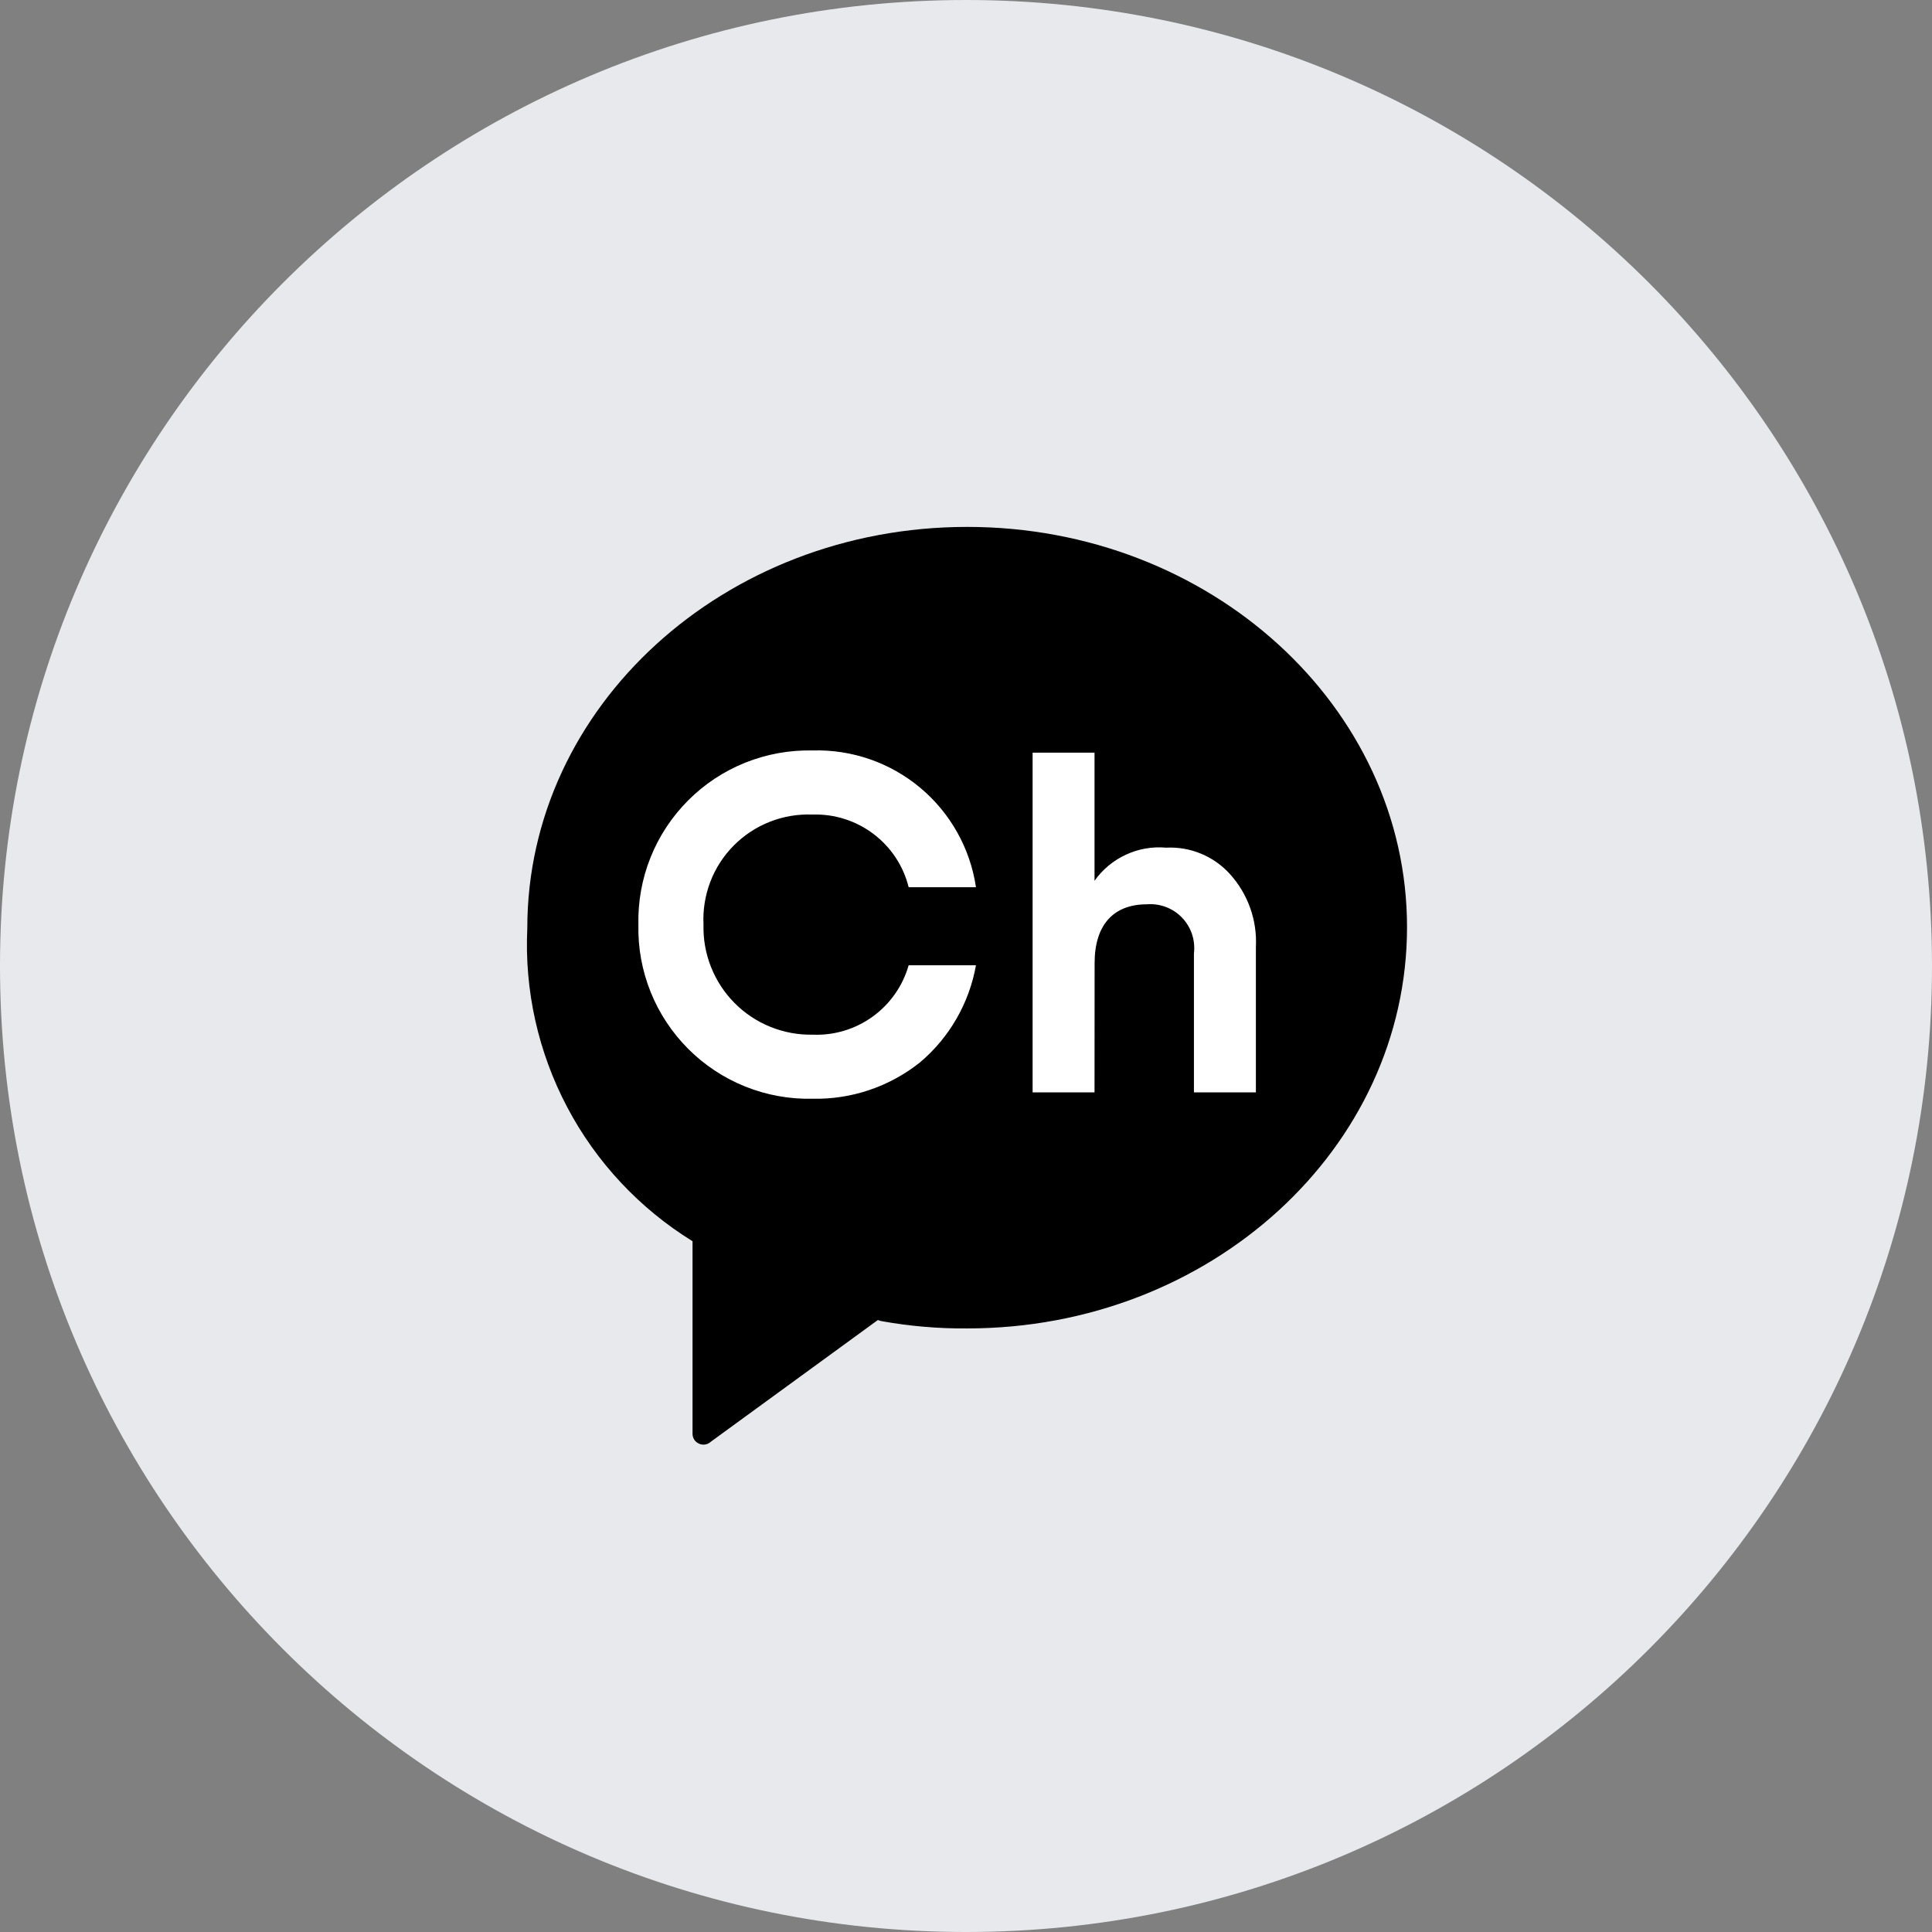 <svg width="44" height="44" viewBox="0 0 44 44" fill="none" xmlns="http://www.w3.org/2000/svg">
<rect x="0" y="0" width="44" height="44" fill="#808080" stroke="none"/>
<path d="M22 44C34.15 44 44 34.15 44 22C44 9.85 34.15 0 22 0C9.85 0 0 9.85 0 22C0 34.15 9.85 44 22 44Z" fill="#E7E9ED"/>
<path d="M22.023 12C16.495 12 12.009 16.09 12.009 21.139C11.942 22.555 12.257 23.963 12.918 25.216C13.58 26.47 14.566 27.524 15.772 28.268V32.647C15.771 32.695 15.784 32.743 15.809 32.784C15.835 32.825 15.872 32.857 15.916 32.877C15.96 32.898 16.009 32.905 16.056 32.898C16.104 32.891 16.149 32.87 16.185 32.837L19.992 30.063L20.065 30.086C20.713 30.203 21.371 30.26 22.03 30.254C27.558 30.254 32.044 26.163 32.044 21.115C32.044 16.092 27.558 12 22.03 12" fill="black"/>
<path d="M18.505 25.023C17.981 25.035 17.46 24.941 16.974 24.746C16.487 24.551 16.045 24.259 15.675 23.889C15.304 23.518 15.012 23.076 14.817 22.59C14.622 22.104 14.527 21.583 14.539 21.059C14.527 20.535 14.621 20.013 14.816 19.527C15.011 19.04 15.303 18.598 15.674 18.227C16.044 17.856 16.486 17.564 16.973 17.369C17.46 17.174 17.981 17.08 18.505 17.091C19.399 17.065 20.272 17.367 20.958 17.941C21.644 18.515 22.096 19.321 22.227 20.206H20.694C20.574 19.721 20.291 19.293 19.892 18.992C19.494 18.691 19.004 18.535 18.505 18.551C18.173 18.538 17.842 18.593 17.533 18.715C17.224 18.836 16.944 19.021 16.71 19.257C16.476 19.493 16.294 19.775 16.176 20.085C16.058 20.395 16.005 20.727 16.022 21.059C16.013 21.388 16.071 21.716 16.193 22.023C16.314 22.329 16.496 22.608 16.728 22.842C16.96 23.076 17.237 23.261 17.543 23.385C17.848 23.509 18.175 23.57 18.505 23.564C18.994 23.585 19.477 23.44 19.874 23.153C20.271 22.866 20.56 22.454 20.694 21.983H22.227C22.073 22.847 21.622 23.631 20.95 24.197C20.256 24.749 19.392 25.042 18.505 25.023ZM24.927 24.878H23.517V17.141H24.927V20.059C25.109 19.802 25.356 19.597 25.642 19.465C25.928 19.332 26.243 19.277 26.557 19.305C26.831 19.291 27.104 19.338 27.357 19.444C27.61 19.549 27.836 19.71 28.018 19.914C28.424 20.367 28.634 20.962 28.602 21.569V24.878H27.191V21.714C27.209 21.567 27.194 21.417 27.148 21.277C27.101 21.136 27.024 21.007 26.921 20.9C26.819 20.793 26.694 20.71 26.555 20.657C26.416 20.605 26.268 20.583 26.12 20.595C25.352 20.595 24.929 21.07 24.929 21.935L24.927 24.878Z" fill="white"/>
</svg>
